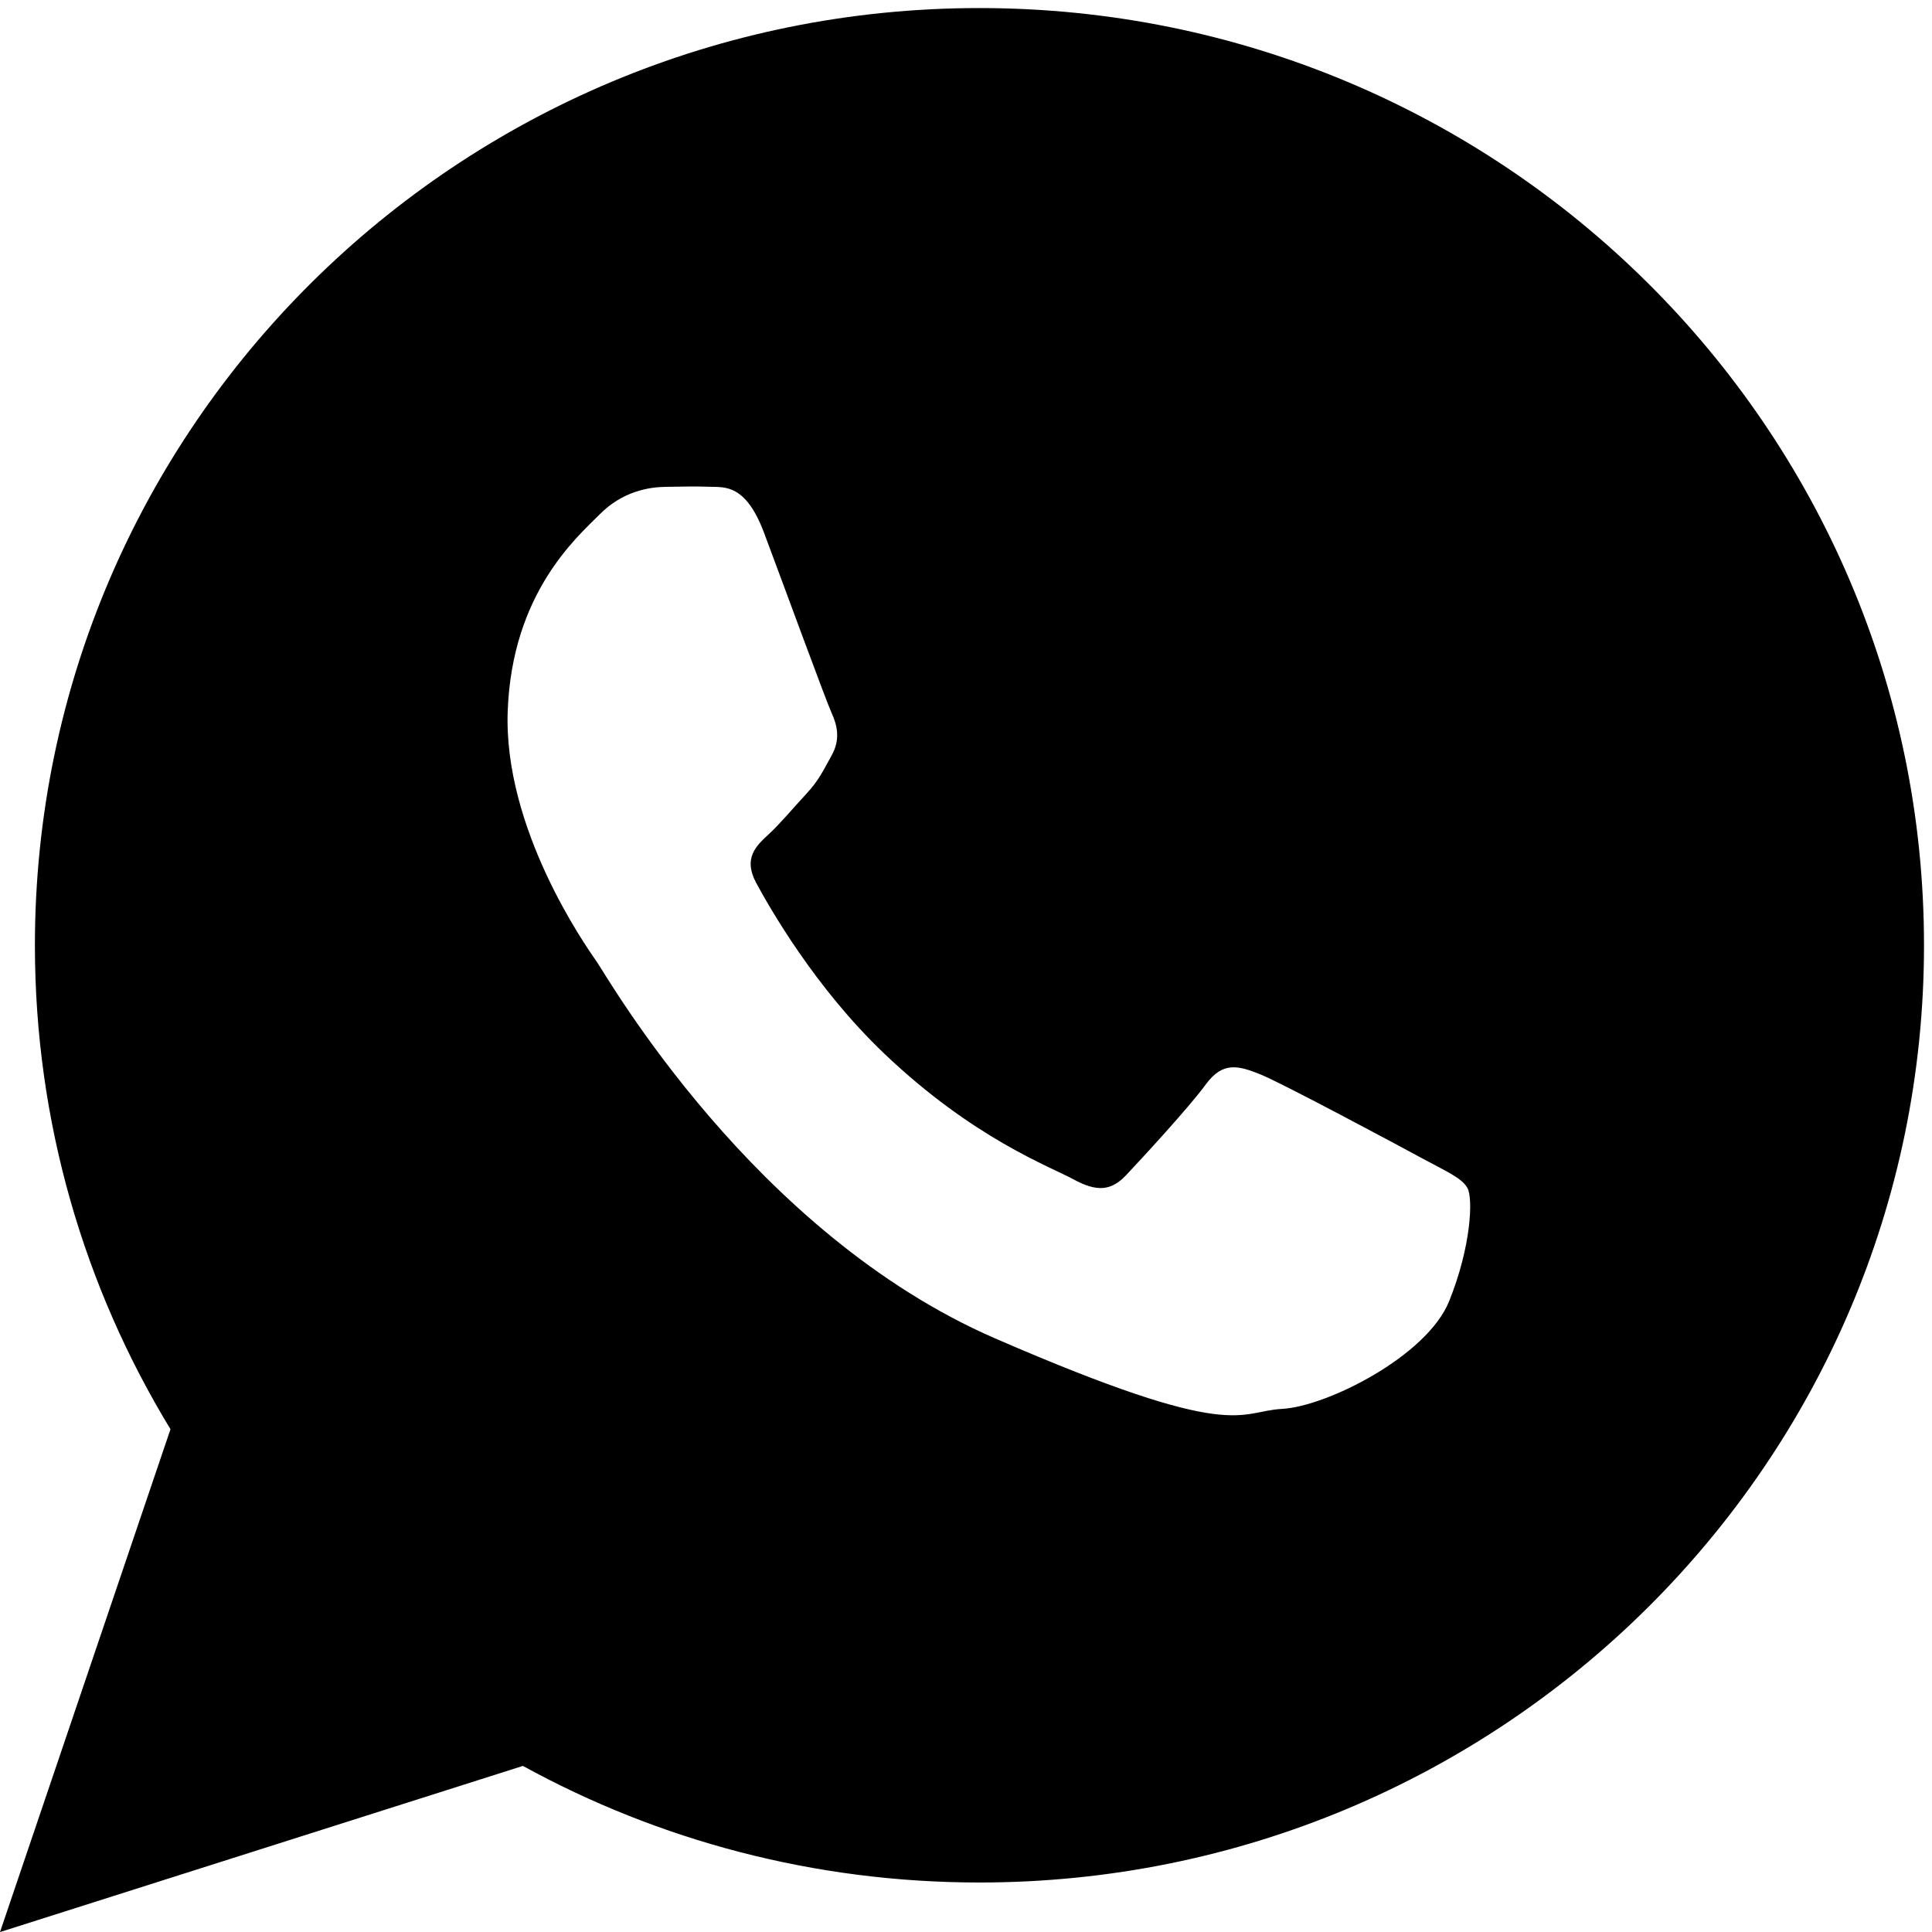 <svg width="29" height="29" viewBox="0 0 29 29" fill="none" xmlns="http://www.w3.org/2000/svg">
<path d="M14.702 0.121C6.872 0.121 0.524 6.419 0.524 14.189C0.524 16.847 1.268 19.333 2.559 21.453L0 29.001L7.849 26.507C9.88 27.622 12.216 28.257 14.702 28.257C22.532 28.257 28.88 21.958 28.88 14.189C28.88 6.419 22.532 0.121 14.702 0.121ZM21.752 19.532C21.418 20.359 19.91 21.113 19.244 21.148C18.579 21.183 18.56 21.663 14.935 20.089C11.311 18.514 9.13 14.684 8.958 14.437C8.786 14.191 7.554 12.436 7.621 10.669C7.688 8.902 8.655 8.068 9.001 7.721C9.345 7.374 9.741 7.312 9.982 7.308C10.268 7.303 10.453 7.299 10.664 7.307C10.875 7.315 11.192 7.263 11.467 7.993C11.741 8.723 12.398 10.517 12.482 10.7C12.566 10.883 12.617 11.095 12.488 11.33C12.358 11.565 12.292 11.712 12.104 11.915C11.915 12.118 11.706 12.369 11.537 12.524C11.349 12.696 11.152 12.883 11.35 13.251C11.548 13.618 12.23 14.821 13.27 15.812C14.606 17.087 15.758 17.509 16.113 17.702C16.468 17.896 16.68 17.874 16.901 17.642C17.12 17.41 17.844 16.627 18.099 16.278C18.355 15.927 18.593 15.996 18.921 16.128C19.248 16.26 20.994 17.195 21.349 17.388C21.705 17.581 21.942 17.68 22.027 17.833C22.112 17.986 22.085 18.705 21.752 19.532Z" fill="black"/>
</svg>
